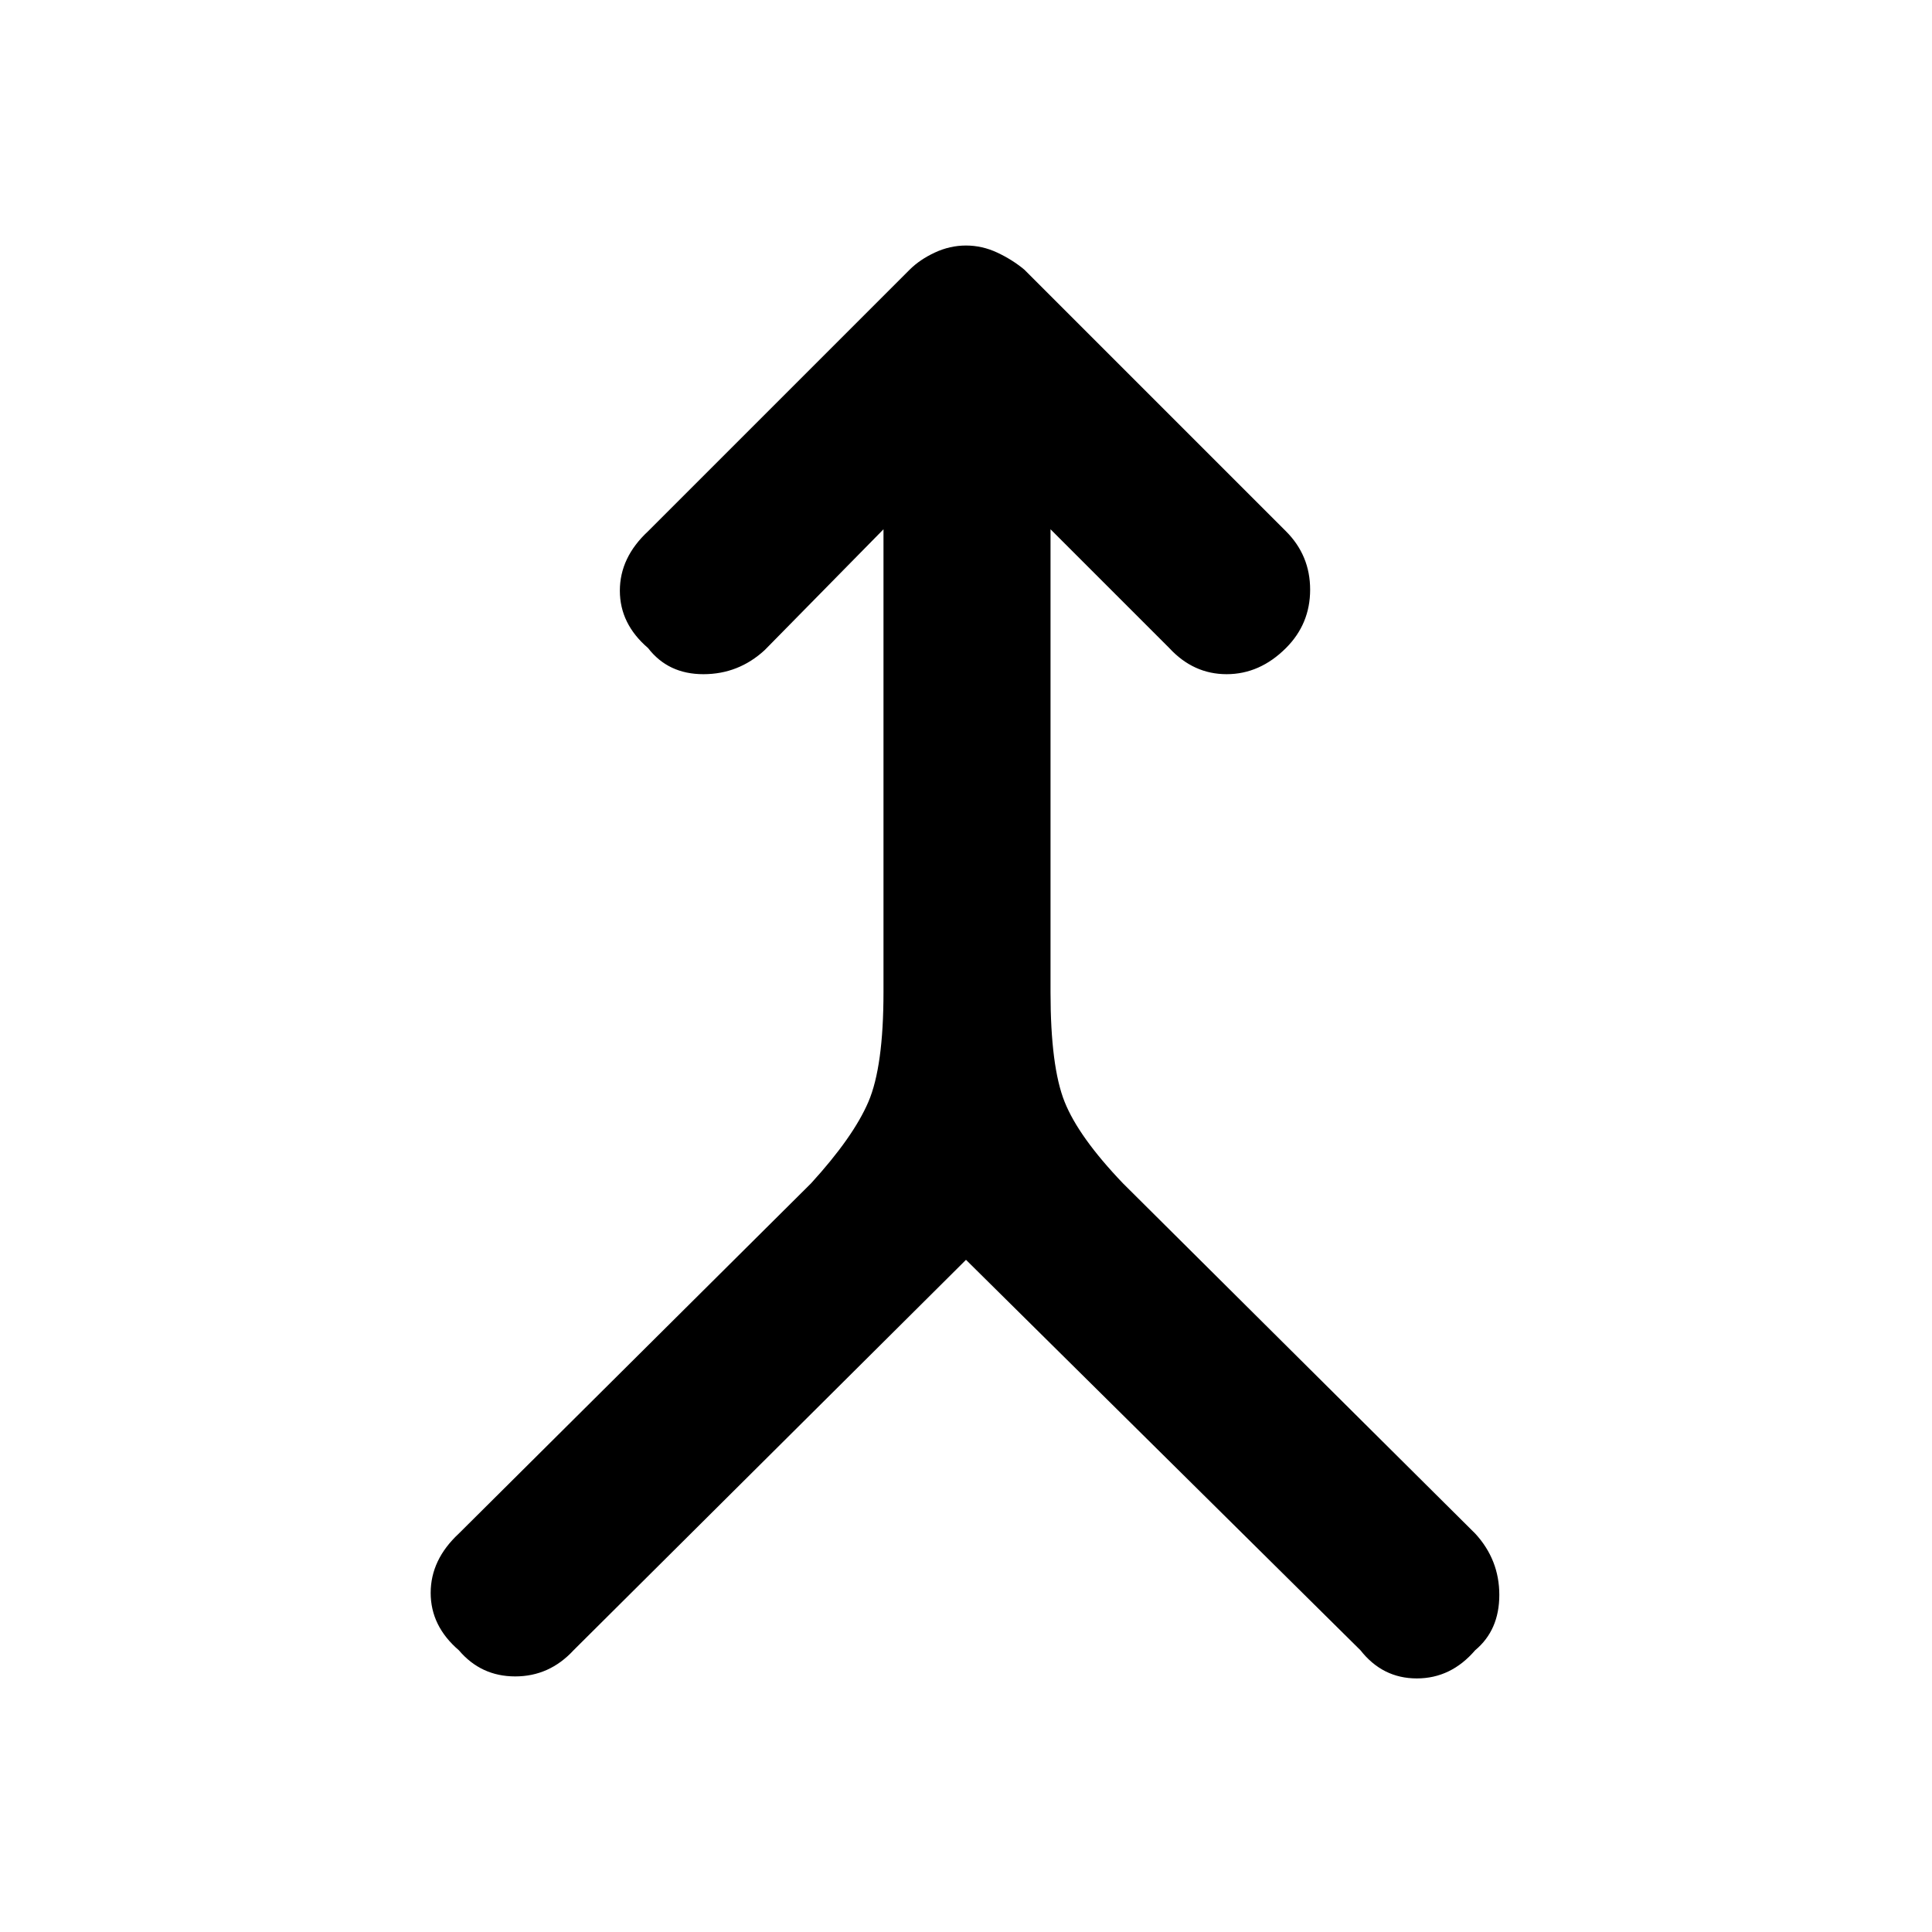 <svg xmlns="http://www.w3.org/2000/svg" height="48" width="48"><path d="M11.4 41q-.7-.6-.7-1.425 0-.825.7-1.475l8.75-8.7q1.05-1.15 1.425-2.025t.375-2.725v-11.5l-2.95 3q-.65.6-1.525.6-.875 0-1.375-.65-.7-.6-.7-1.425 0-.825.7-1.475l6.5-6.5q.25-.25.625-.425T24 6.1q.4 0 .775.175t.675.425l6.5 6.5q.6.6.6 1.45t-.6 1.45q-.65.65-1.475.65-.825 0-1.425-.65l-2.95-2.95v11.5q0 1.85.35 2.725T27.9 29.4l8.75 8.7q.6.65.6 1.525 0 .875-.6 1.375-.6.7-1.45.7t-1.4-.7L24 31.3 14.25 41q-.6.65-1.45.65T11.4 41Z"/></svg>